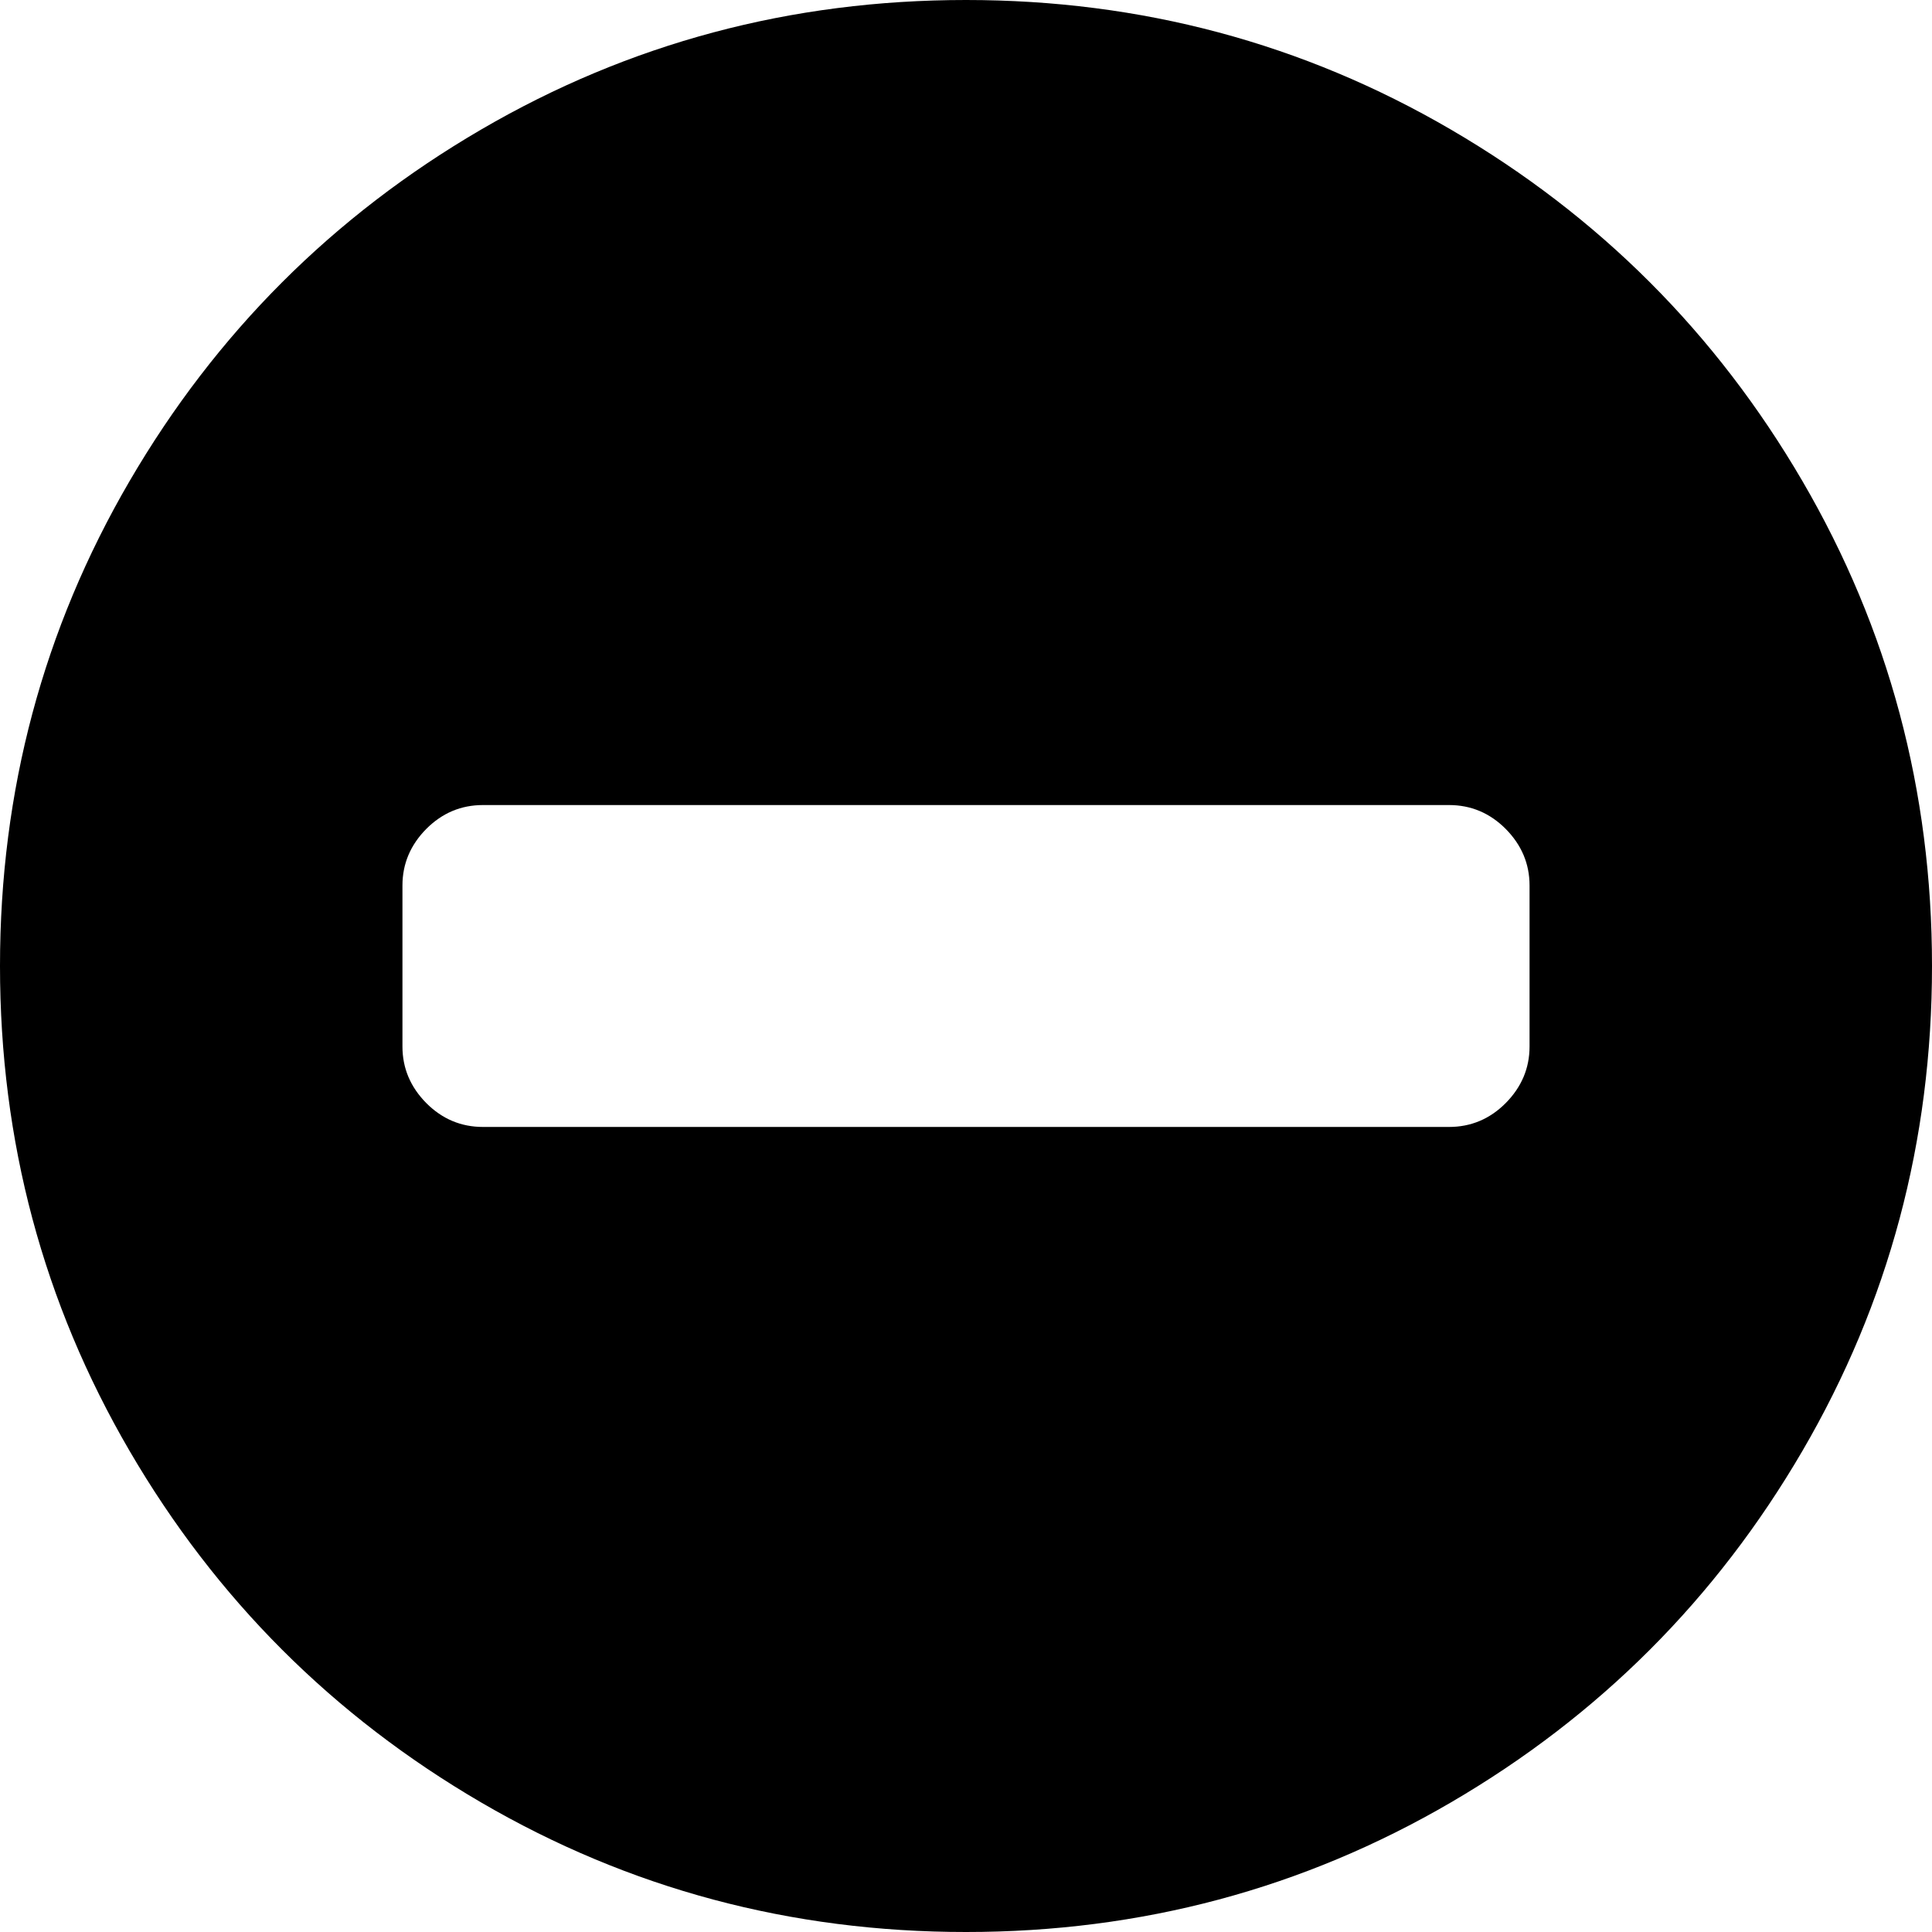 ﻿<?xml version="1.0" encoding="utf-8"?>
<svg version="1.1" xmlns:xlink="http://www.w3.org/1999/xlink" width="13px" height="13px" xmlns="http://www.w3.org/2000/svg">
  <g>
    <path d="M 10.131 7.423  C 10.238 7.315  10.292 7.188  10.292 7.042  L 10.292 5.958  C 10.292 5.812  10.238 5.685  10.131 5.577  C 10.024 5.47  9.897 5.417  9.75 5.417  L 3.25 5.417  C 3.103 5.417  2.976 5.47  2.869 5.577  C 2.762 5.685  2.708 5.812  2.708 5.958  L 2.708 7.042  C 2.708 7.188  2.762 7.315  2.869 7.423  C 2.976 7.53  3.103 7.583  3.25 7.583  L 9.75 7.583  C 9.897 7.583  10.024 7.53  10.131 7.423  Z M 12.128 3.237  C 12.709 4.233  13 5.321  13 6.5  C 13 7.679  12.709 8.767  12.128 9.763  C 11.547 10.759  10.759 11.547  9.763 12.128  C 8.767 12.709  7.679 13  6.5 13  C 5.321 13  4.233 12.709  3.237 12.128  C 2.241 11.547  1.453 10.759  0.872 9.763  C 0.291 8.767  0 7.679  0 6.5  C 0 5.321  0.291 4.233  0.872 3.237  C 1.453 2.241  2.241 1.453  3.237 0.872  C 4.233 0.291  5.321 0  6.5 0  C 7.679 0  8.767 0.291  9.763 0.872  C 10.759 1.453  11.547 2.241  12.128 3.237  Z " fill-rule="nonzero" fill="#000000" stroke="none" />
  </g>
</svg>